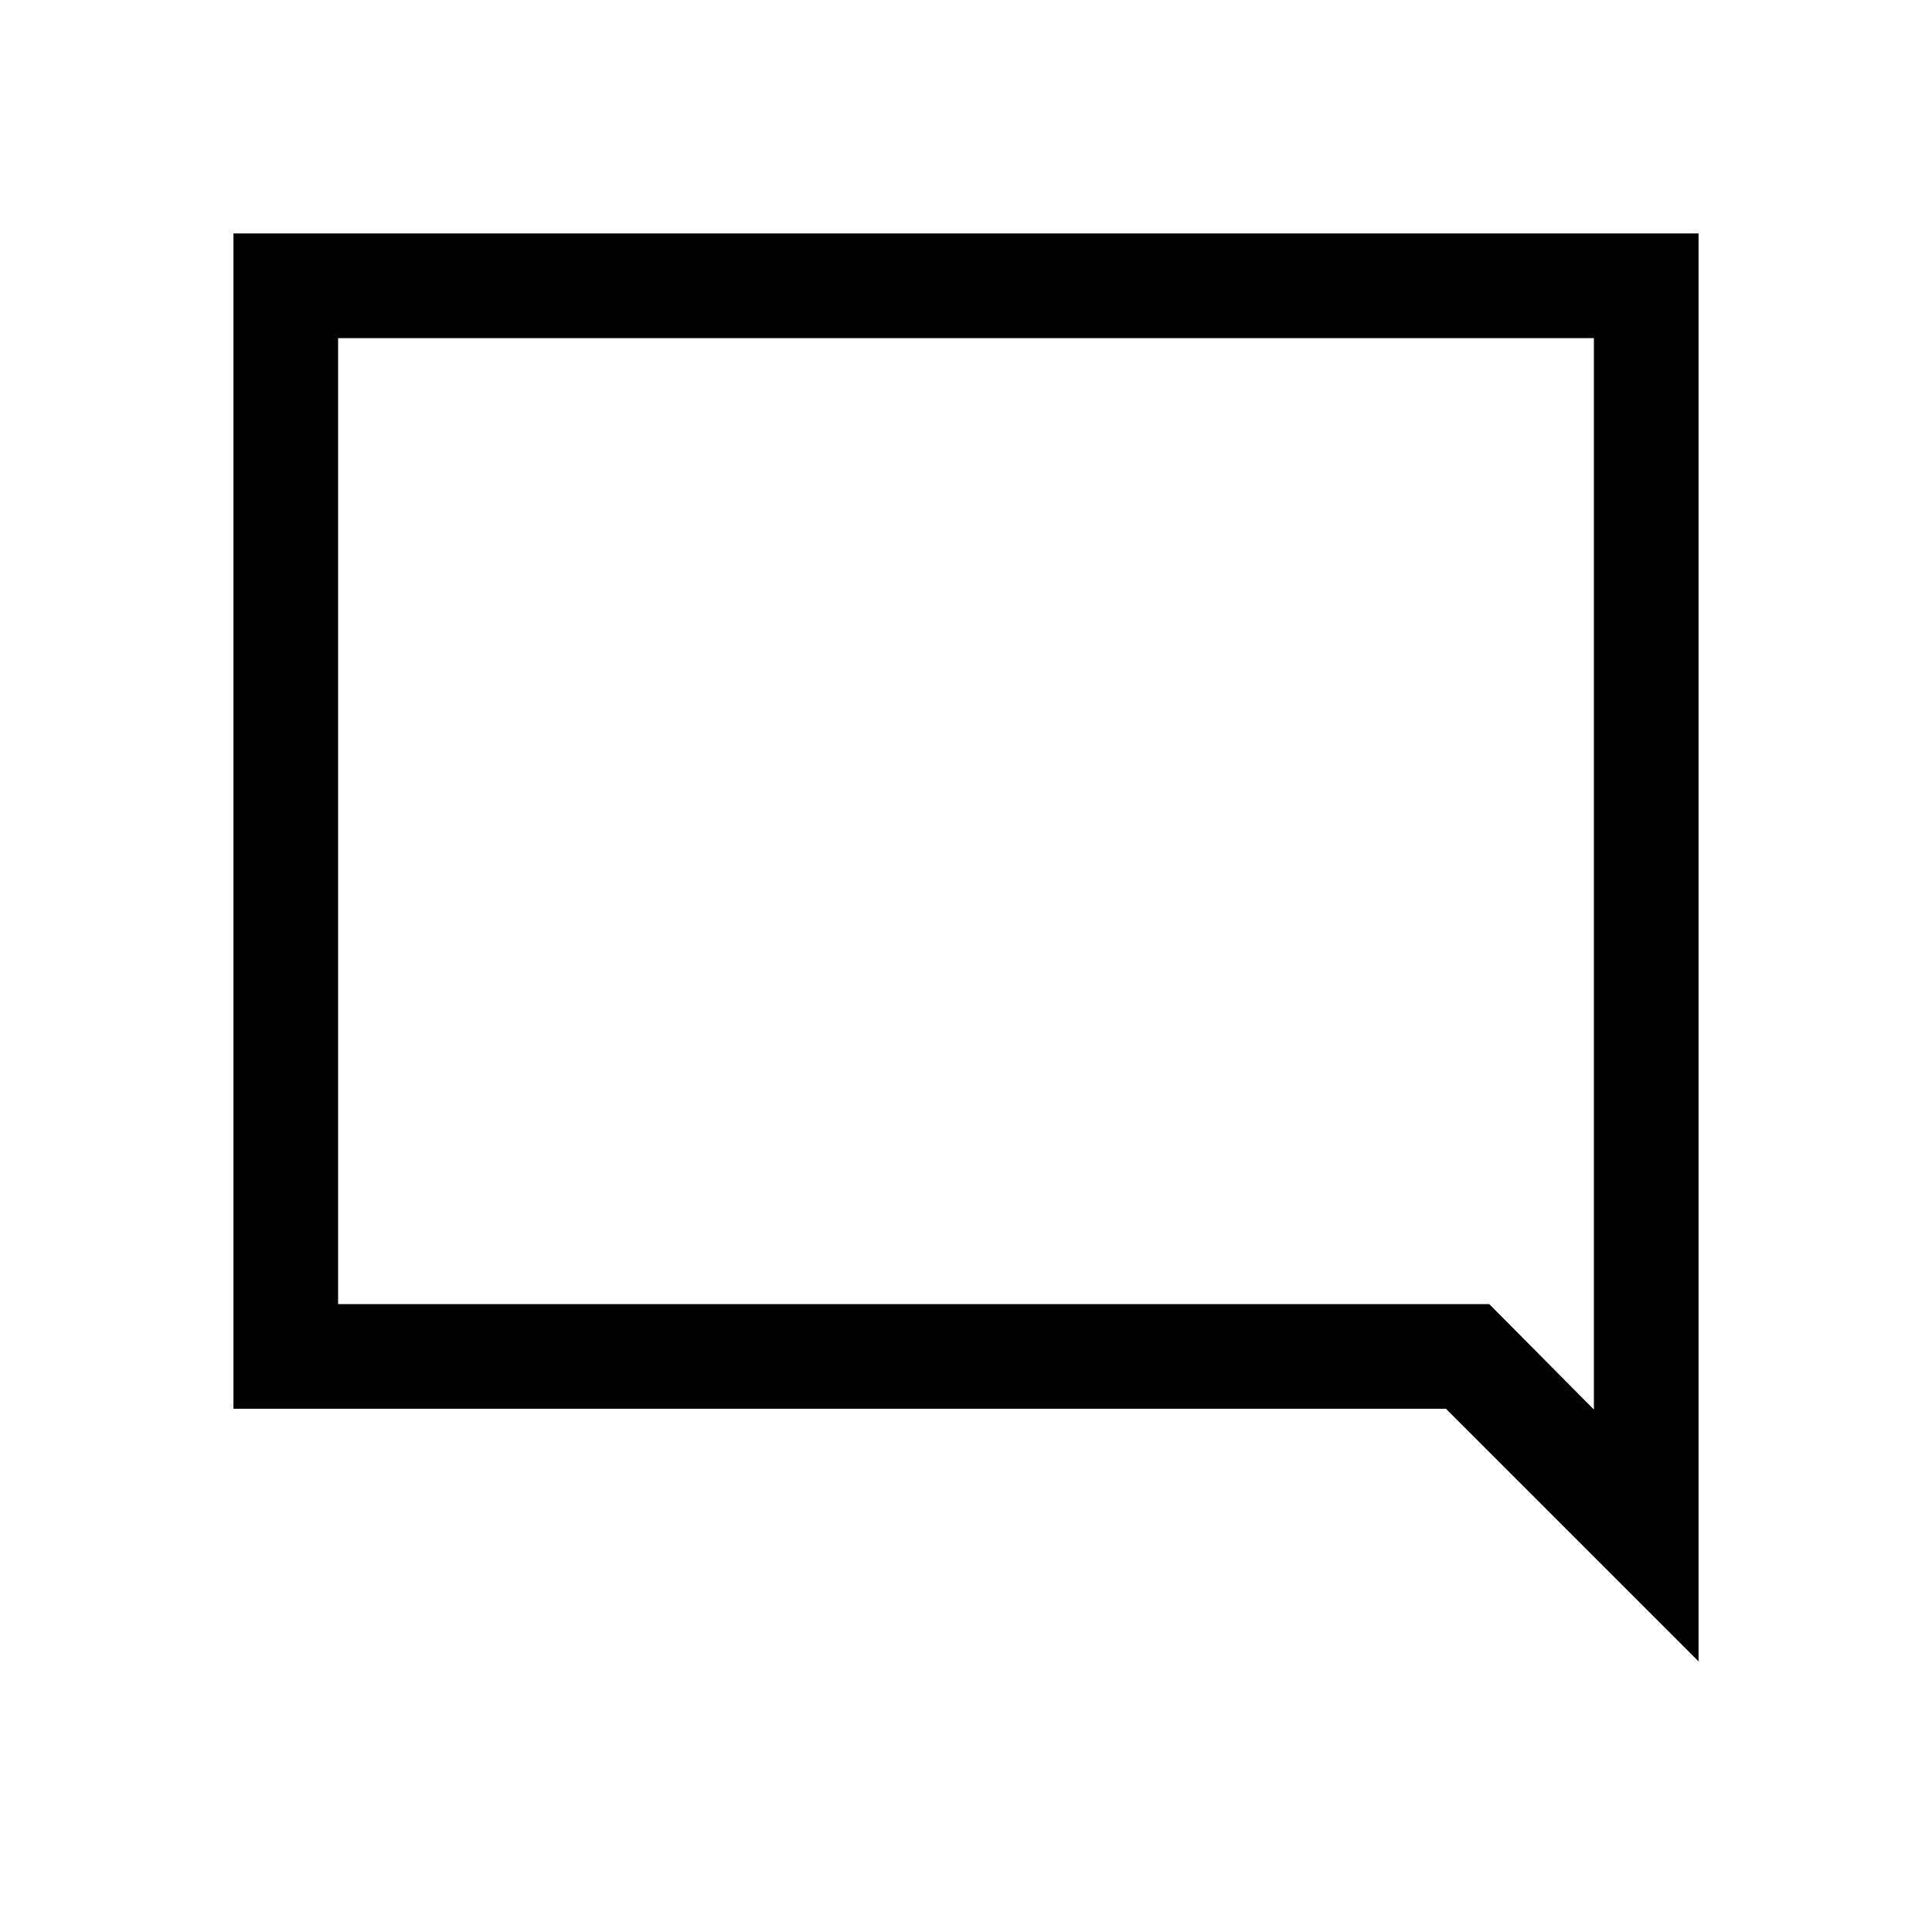 <svg xmlns="http://www.w3.org/2000/svg" height="20" viewBox="0 -960 960 960" width="20"><path d="M116.001-260.001v-583.998h727.998v709.535L718.461-260.001h-602.46ZM168-312v-480 480Zm571.999 0L792-259.615V-792H168v480h571.999Z"/></svg>